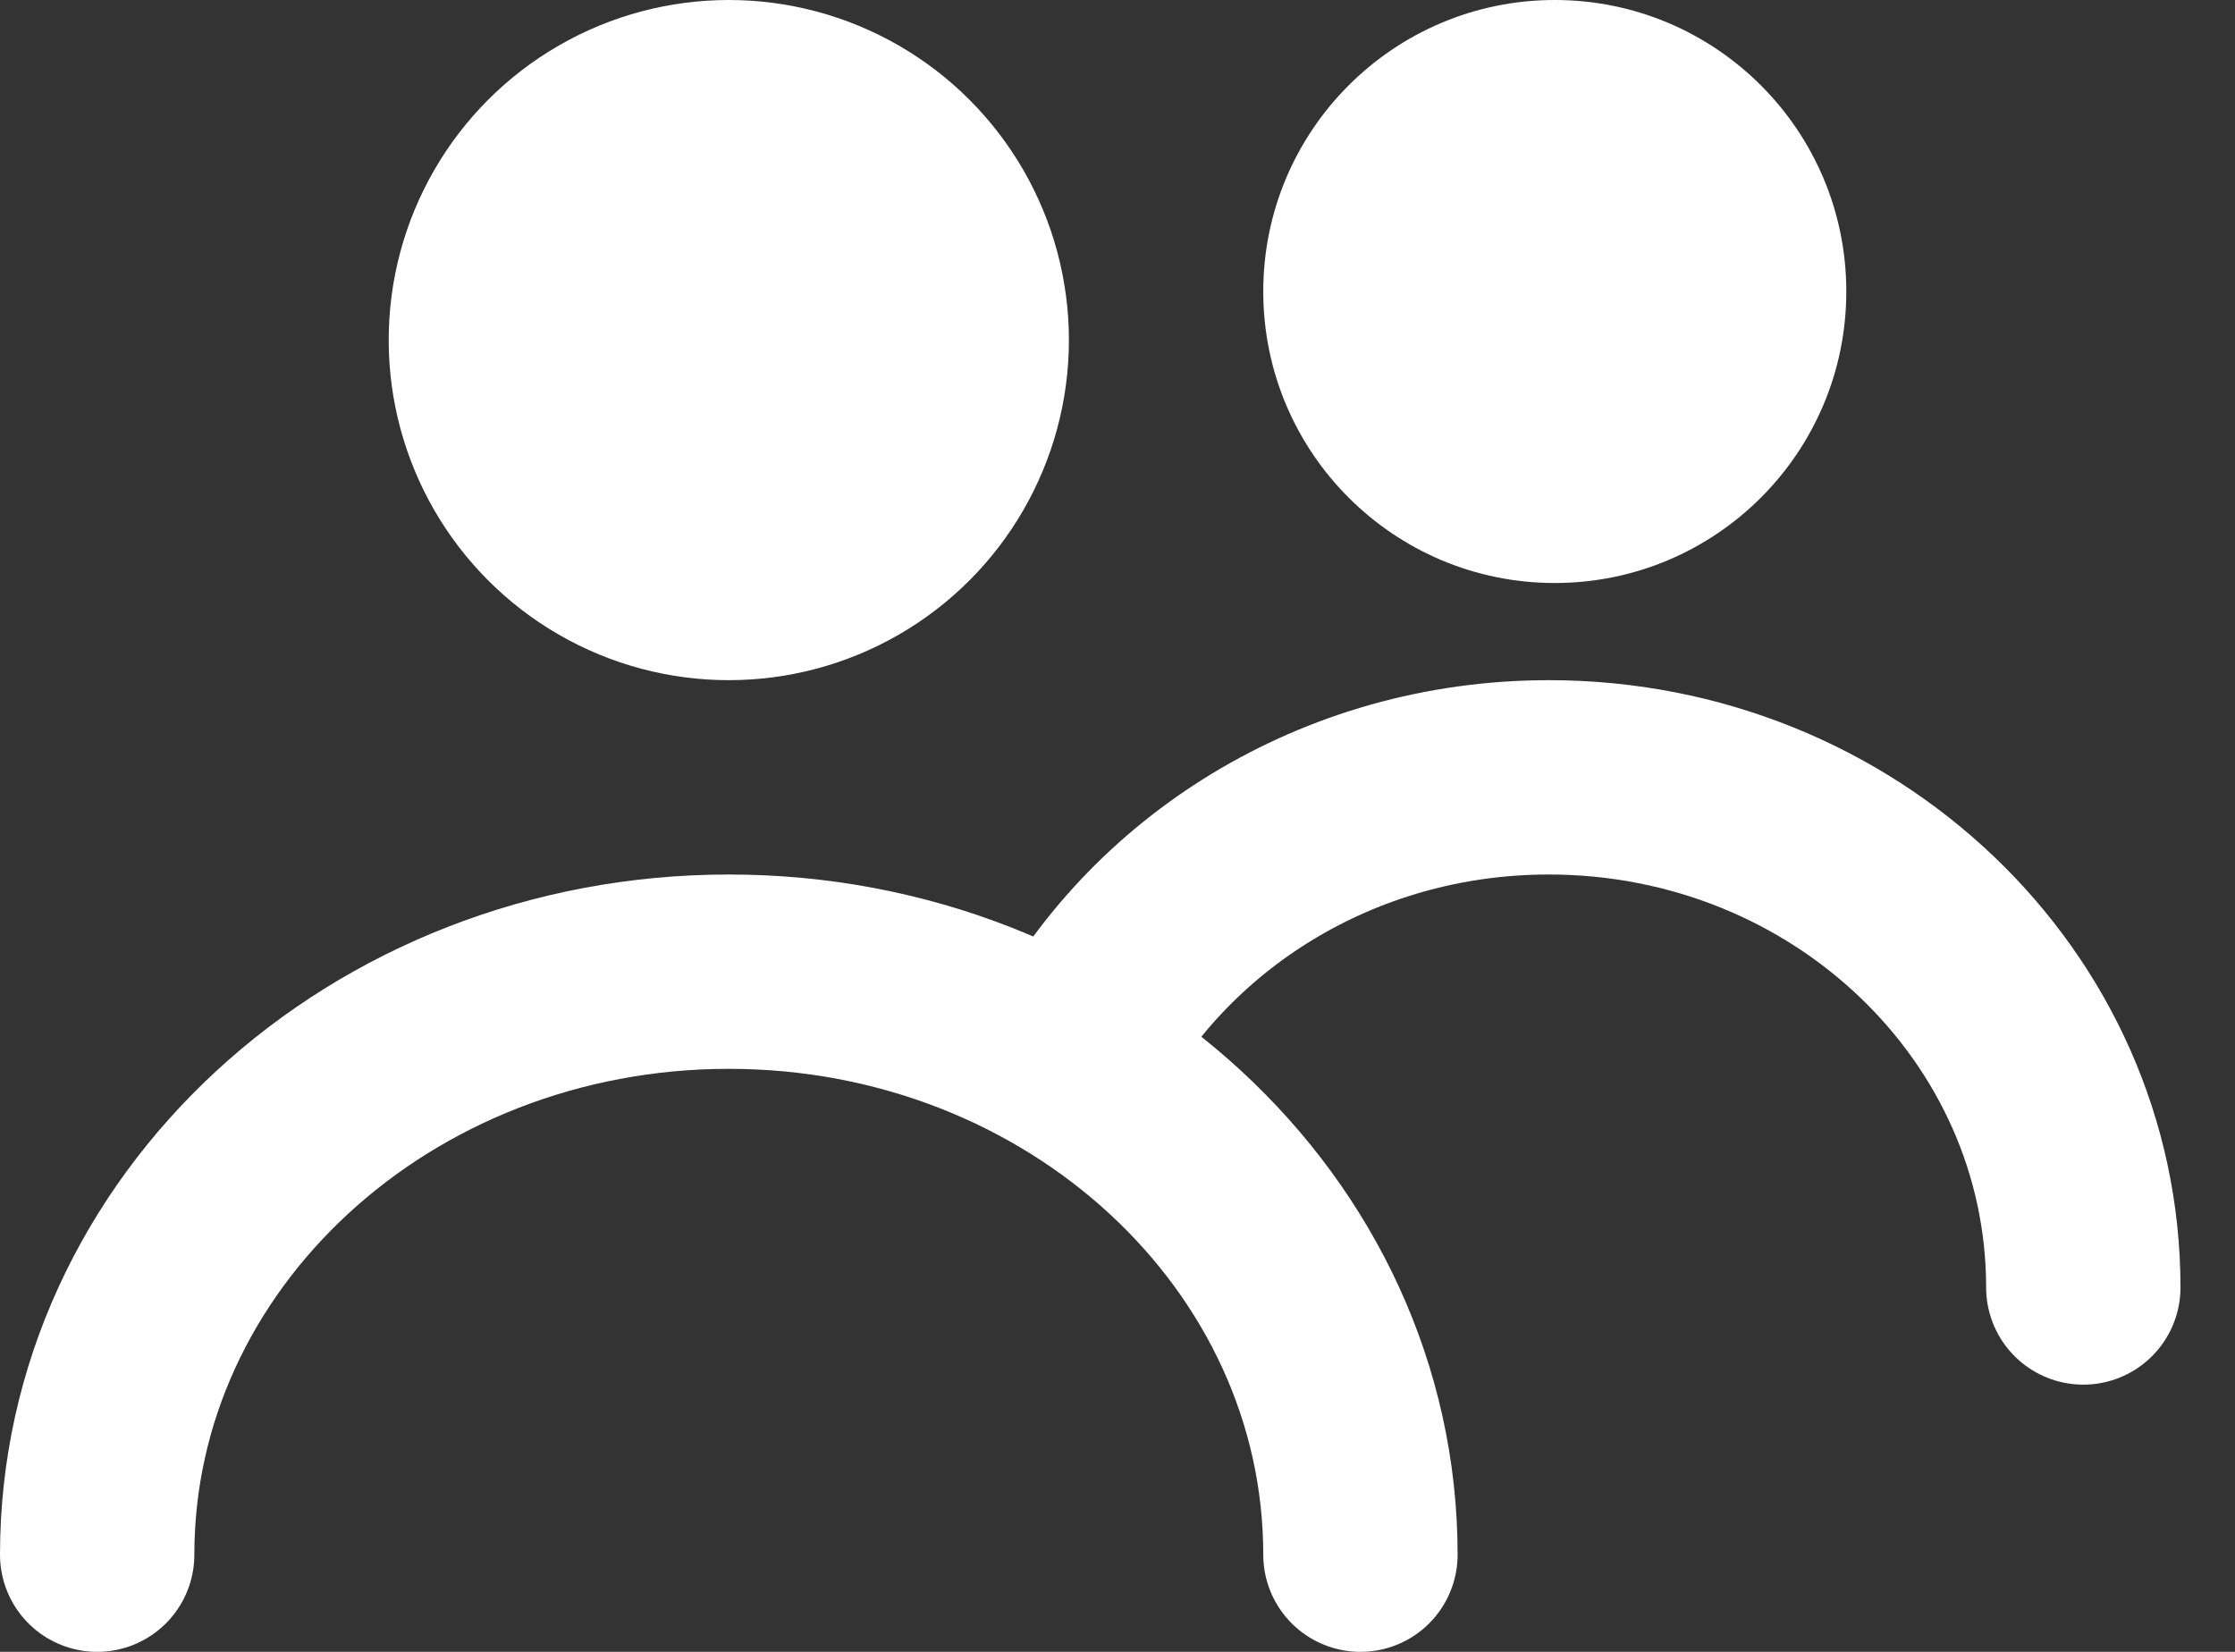 <svg xmlns="http://www.w3.org/2000/svg" width="23" height="17" viewBox="0 0 23 17">
    <rect x="0" y="0" width="23" height="17" fill="#333333" stroke="none"/>
    <g fill="none" fill-rule="evenodd">
        <g>
            <g>
                <g>
                    <path fill="#FFF" fill-opacity="0" d="M0 2H23V25H0z" transform="translate(-32 -222) translate(-.659 .002) translate(32.659 215.998)"/>
                    <g>
                        <g>
                            <g transform="translate(-32 -222) translate(-.659 .002) translate(32.659 215.998) translate(1 6)">
                                <circle cx="6.5" cy="3.5" r="3.5" fill="#FFF"/>
                                <path stroke="#FFF" stroke-linecap="round" stroke-linejoin="round" stroke-width="2" d="M0 16c0-3.314 2.91-6 6.5-6s6.5 2.686 6.5 6"/>
                            </g>
                            <g transform="translate(-32 -222) translate(-.659 .002) translate(32.659 215.998) translate(1 6) translate(10)">
                                <circle cx="5" cy="3" r="3" fill="#FFF"/>
                                <path stroke="#FFF" stroke-linecap="round" stroke-linejoin="round" stroke-width="2" d="M0 10.937C.896 9.197 2.77 8 4.939 8c3.037 0 5.5 2.35 5.5 5.25"/>
                            </g>
                        </g>
                    </g>
                </g>
            </g>
        </g>
    </g>
</svg>
